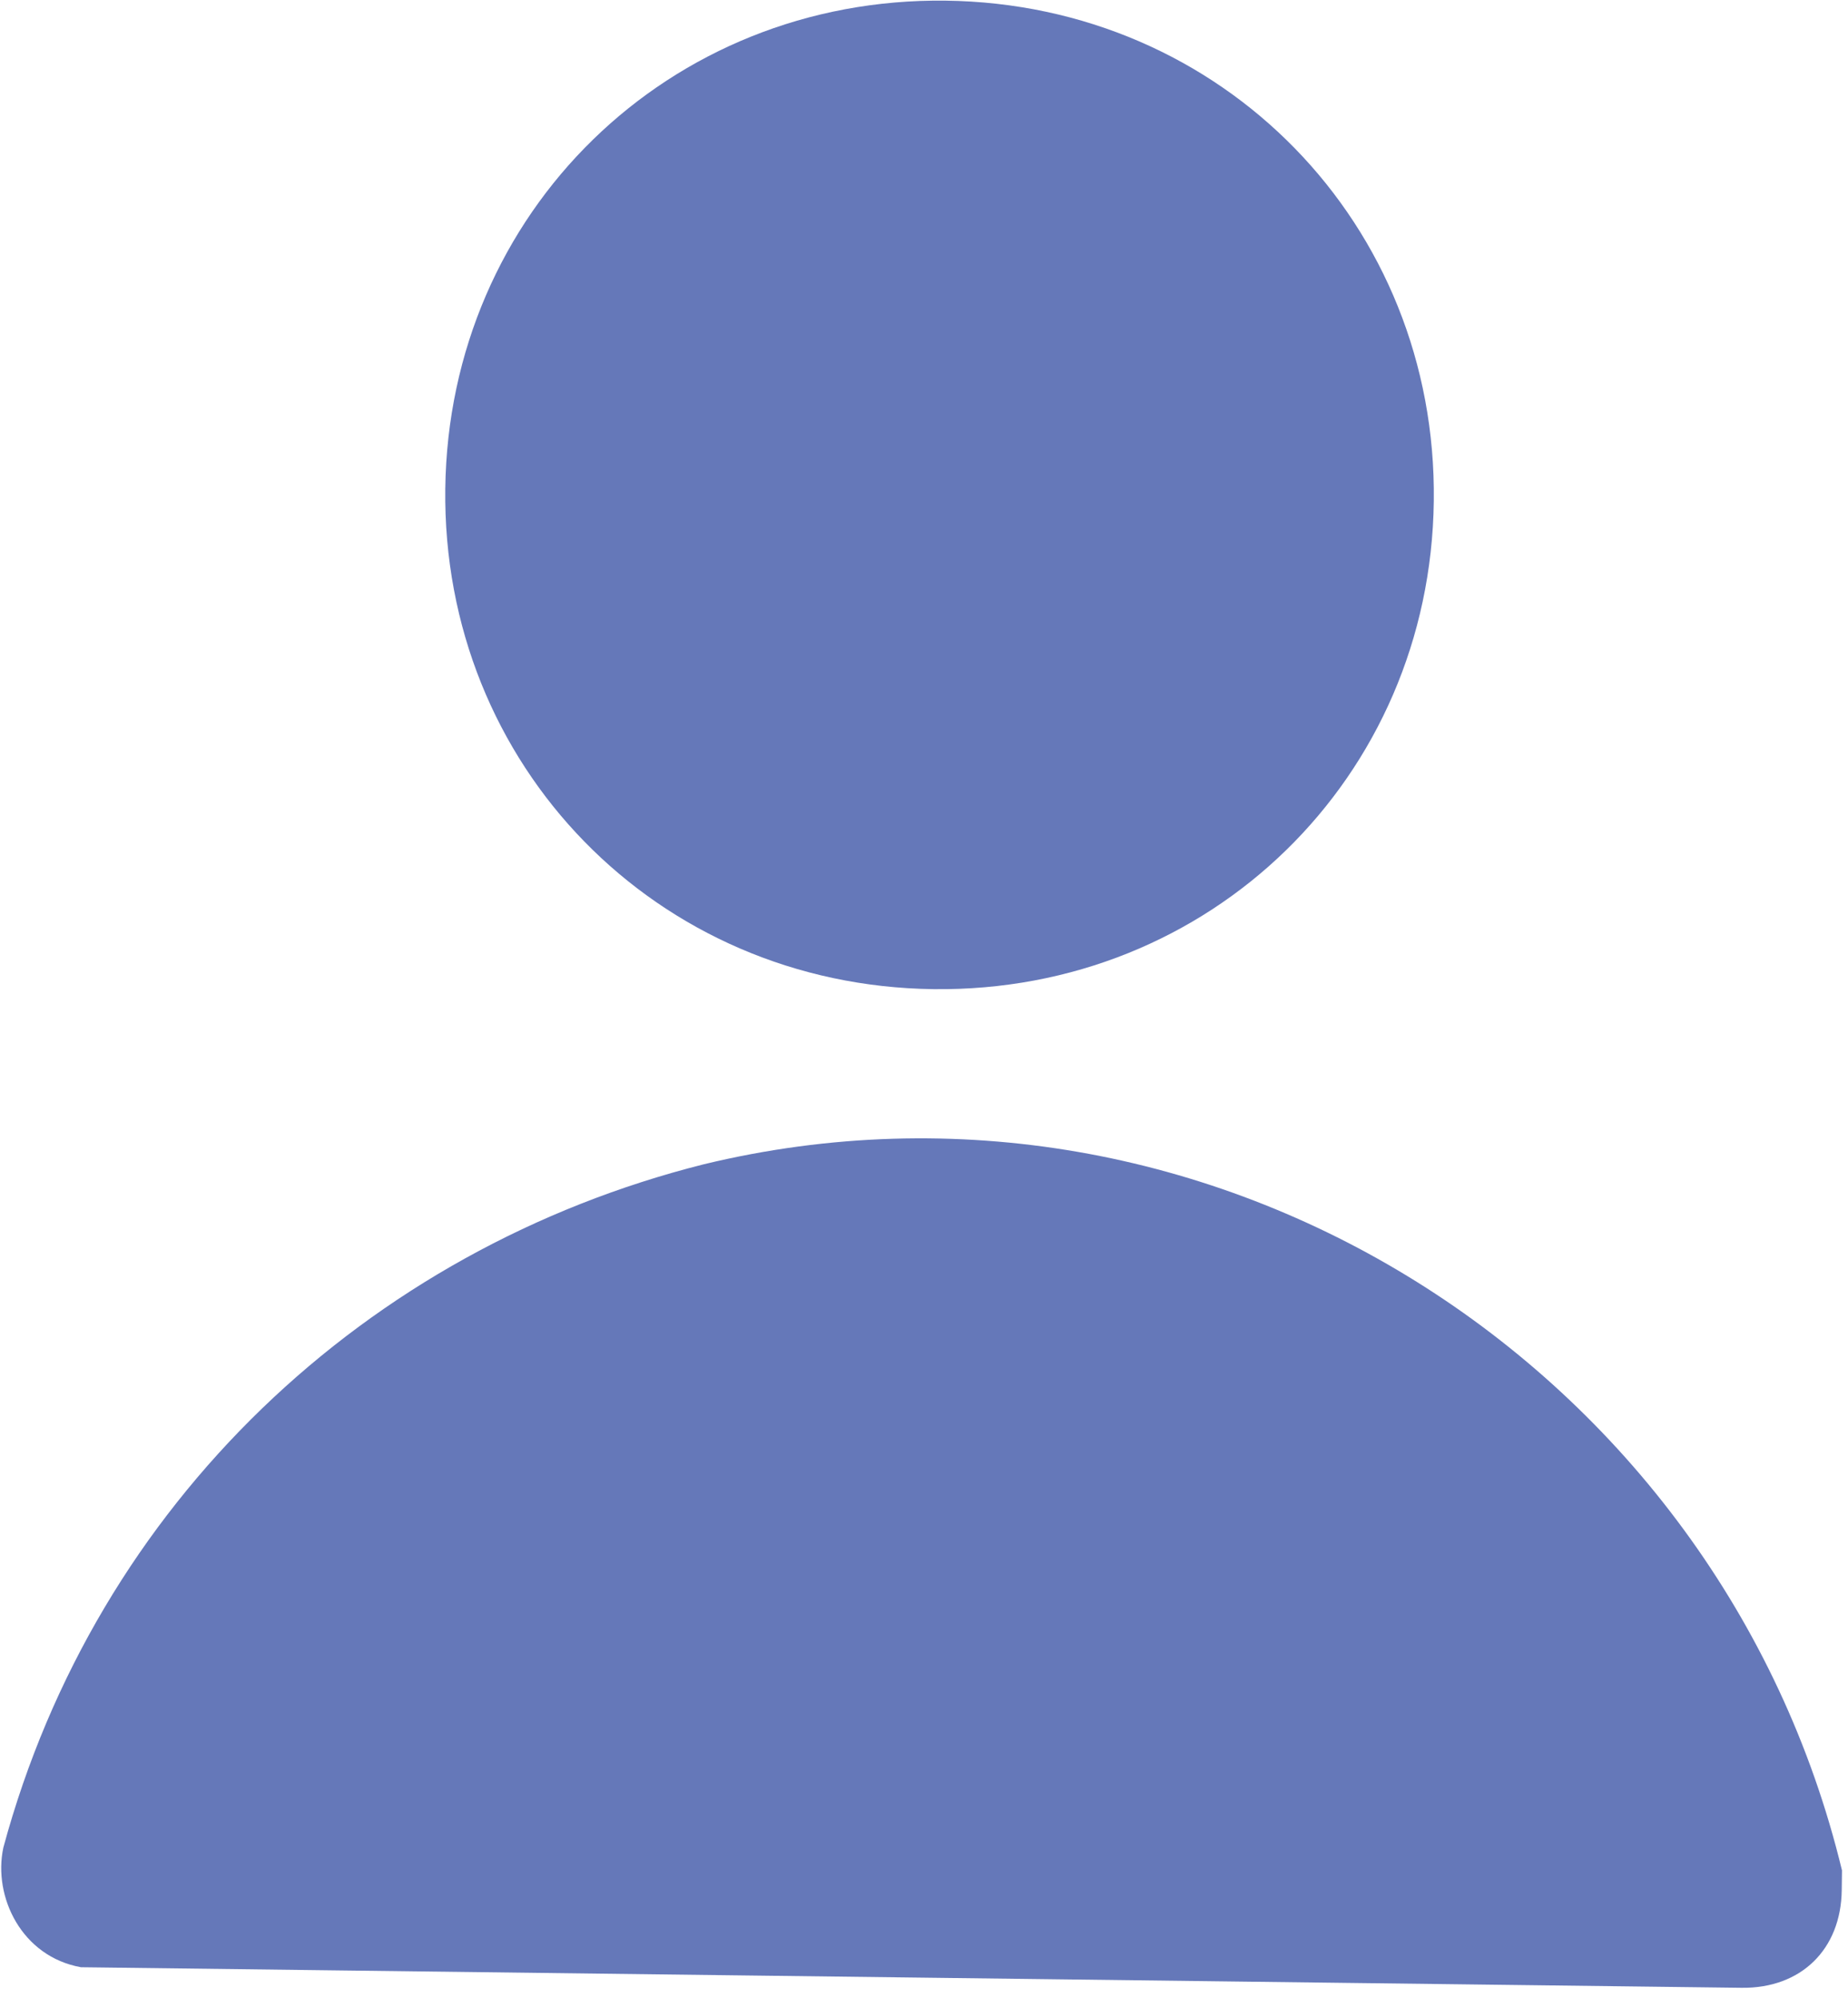 <svg width="172" height="186" viewBox="0 0 172 186" fill="none" xmlns="http://www.w3.org/2000/svg">
<path d="M86.877 92.066C112.639 92.385 133.13 72.394 133.449 46.633C133.768 20.872 113.777 0.38 88.016 0.061C62.255 -0.258 41.763 19.733 41.444 45.494C41.126 71.255 61.116 91.747 86.877 92.066ZM171.44 174.089C160.06 127.019 112.582 96.985 65.511 108.365C34.127 116.258 8.99 139.872 0.311 171.971C-0.666 176.56 2.026 182.114 7.535 183.103C8.455 183.114 9.375 183.125 9.375 183.125L162.103 185.016C167.623 185.084 171.349 181.449 171.417 175.929C171.428 175.009 171.44 174.089 171.44 174.089Z" fill="#6578B9"/>
</svg>

